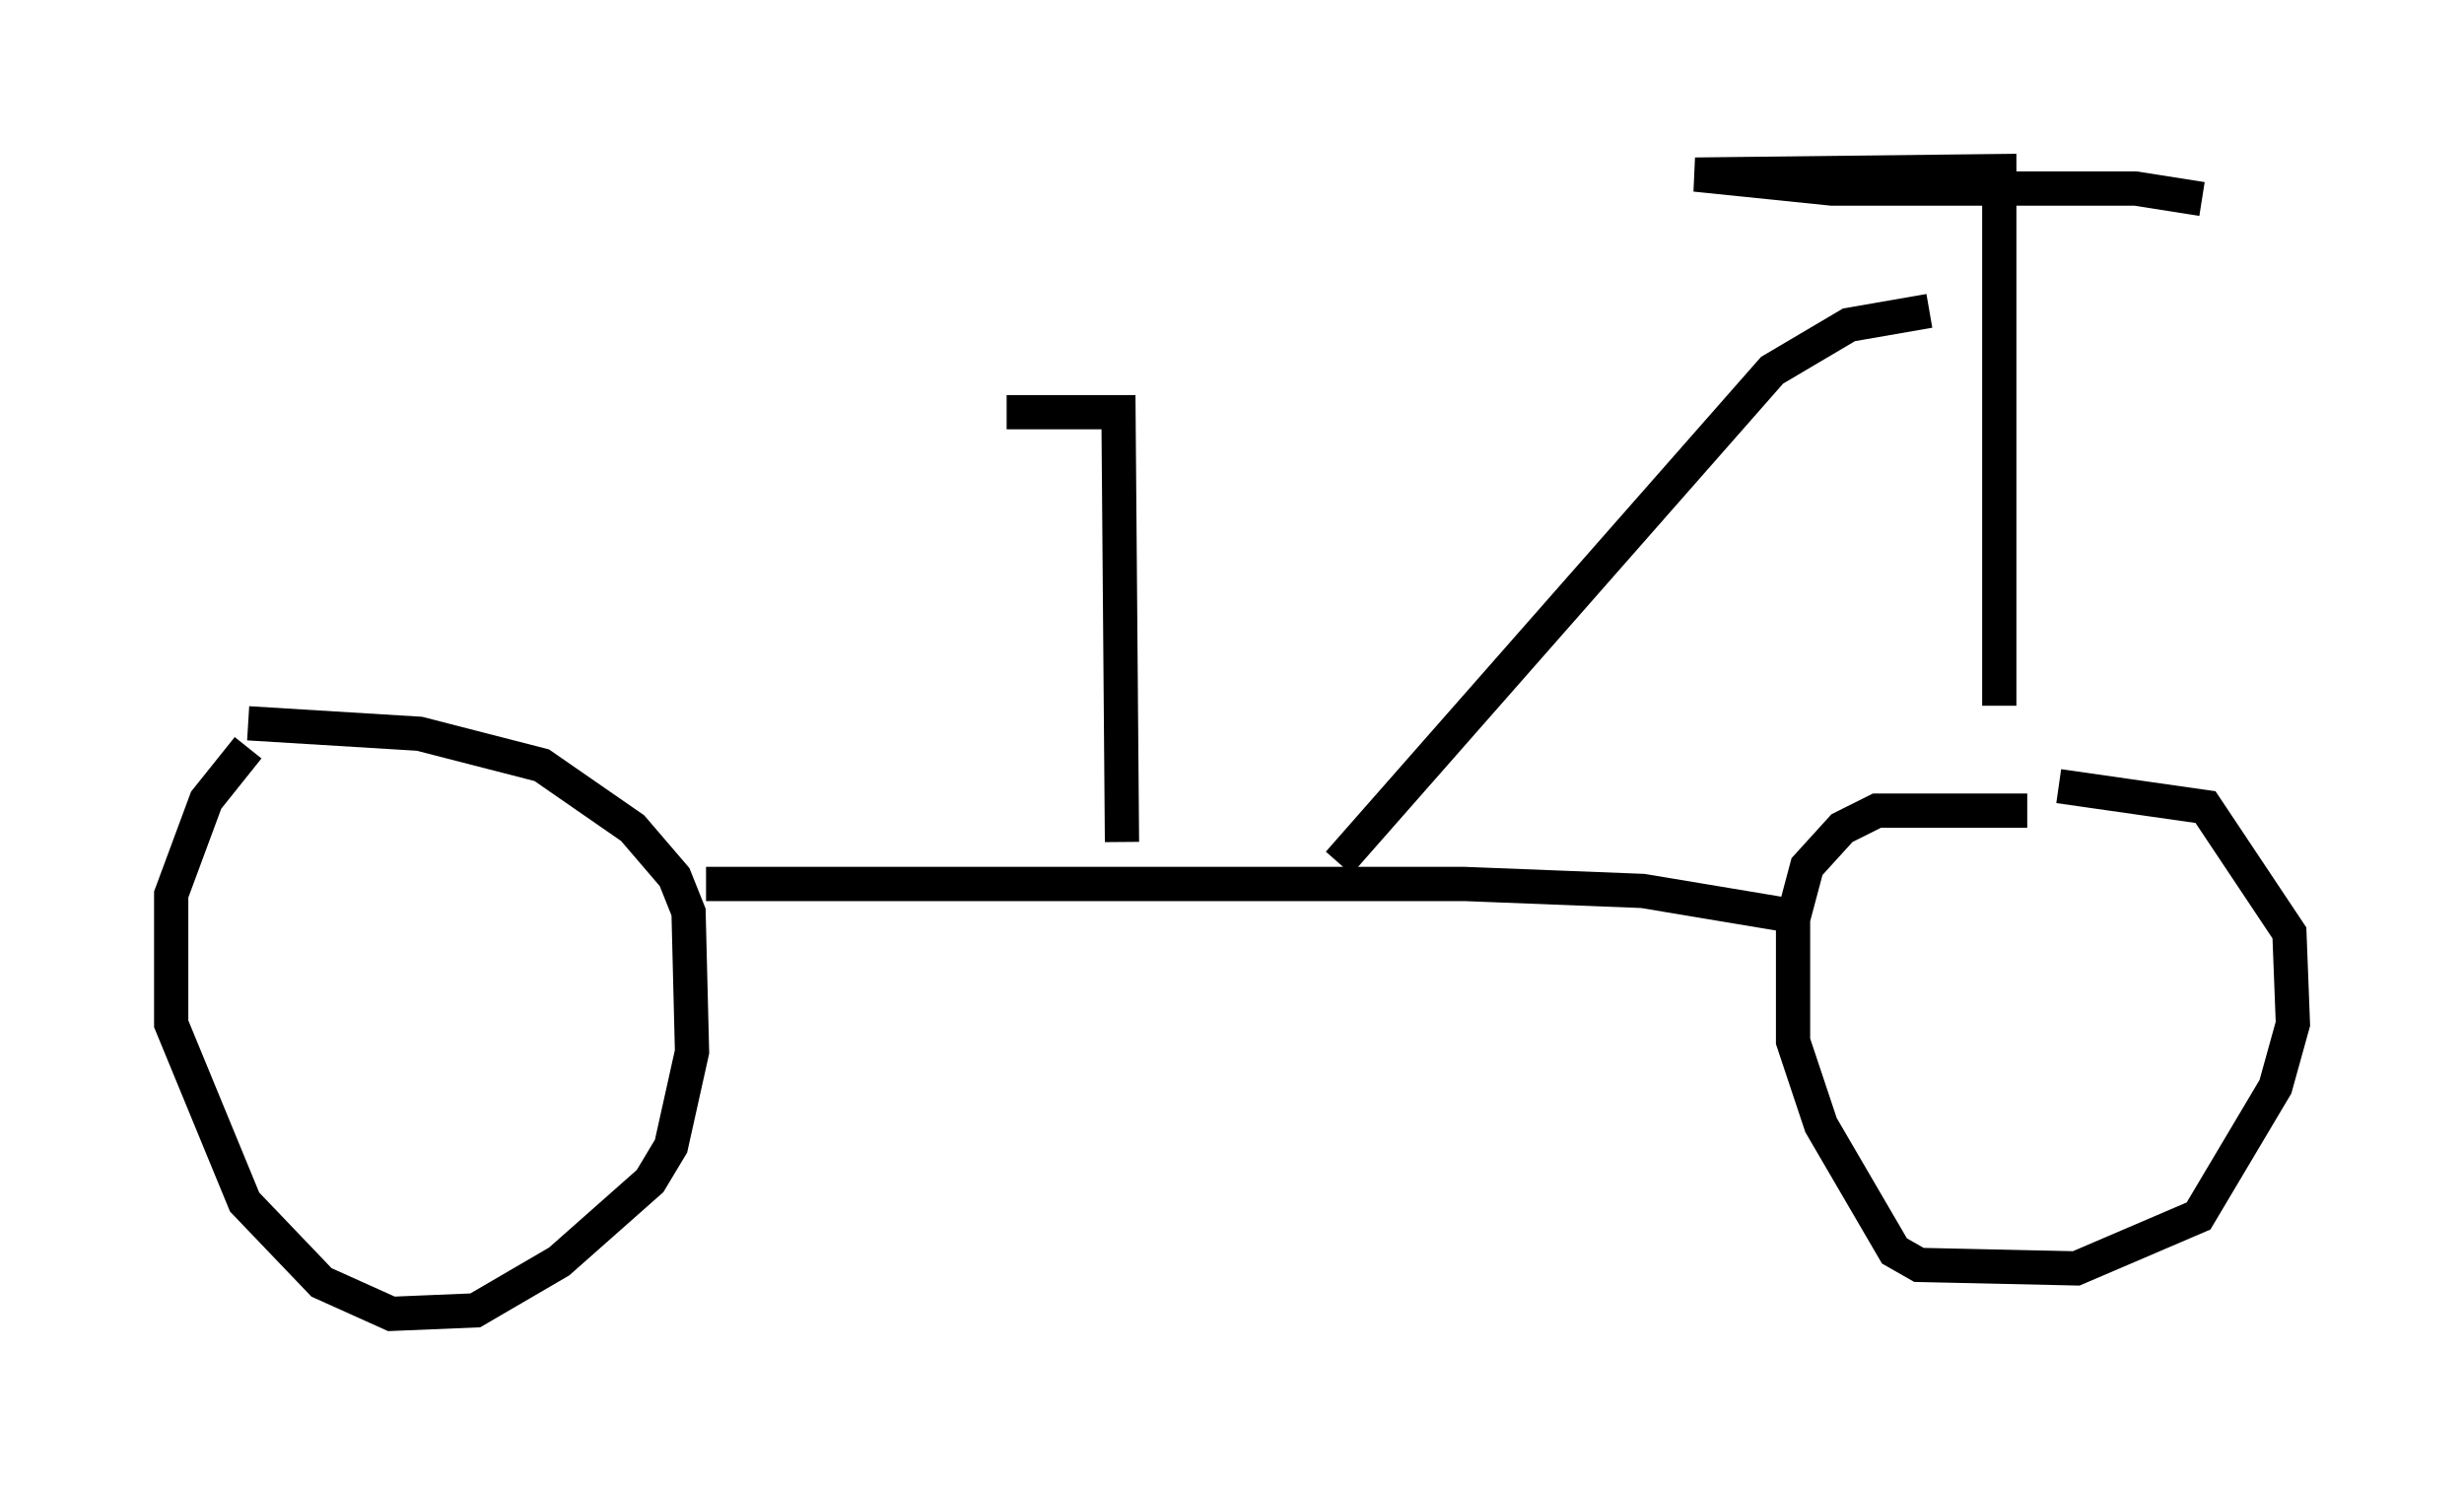 <?xml version="1.0" encoding="utf-8" ?>
<svg baseProfile="full" height="43.382" version="1.1" width="71.965" xmlns="http://www.w3.org/2000/svg" xmlns:ev="http://www.w3.org/2001/xml-events" xmlns:xlink="http://www.w3.org/1999/xlink"><defs /><rect fill="white" height="43.382" width="71.965" x="0" y="0" /><path d="M9.288, 21.64 m-2.042, 0.204 l-1.225, 1.531 -1.021, 2.756 l0.0, 3.777 2.144, 5.206 l2.246, 2.348 2.042, 0.919 l2.45, -0.102 2.45, -1.429 l2.654, -2.348 0.613, -1.021 l0.613, -2.756 -0.102, -4.083 l-0.408, -1.021 -1.225, -1.429 l-2.654, -1.838 -3.573, -0.919 l-5.002, -0.306 m51.961, 2.552 l-4.39, 0.0 -1.021, 0.51 l-1.021, 1.123 -0.408, 1.531 l0.0, 3.573 0.817, 2.45 l2.144, 3.675 0.715, 0.408 l4.594, 0.102 3.573, -1.531 l2.246, -3.777 0.51, -1.838 l-0.102, -2.654 -2.45, -3.675 l-4.288, -0.613 m-39.507, 2.858 l22.152, 0.0 5.206, 0.204 l4.9, 0.817 m5.513, -6.227 l0.0, -15.619 -8.881, 0.102 l3.981, 0.408 8.881, 0.0 l1.94, 0.306 m-7.963, 3.267 l-2.348, 0.408 -2.246, 1.327 l-12.658, 14.394 m-6.329, -0.613 l-0.102, -12.556 -3.267, 0.0 " fill="none" stroke="black" stroke-width="1" /></svg>